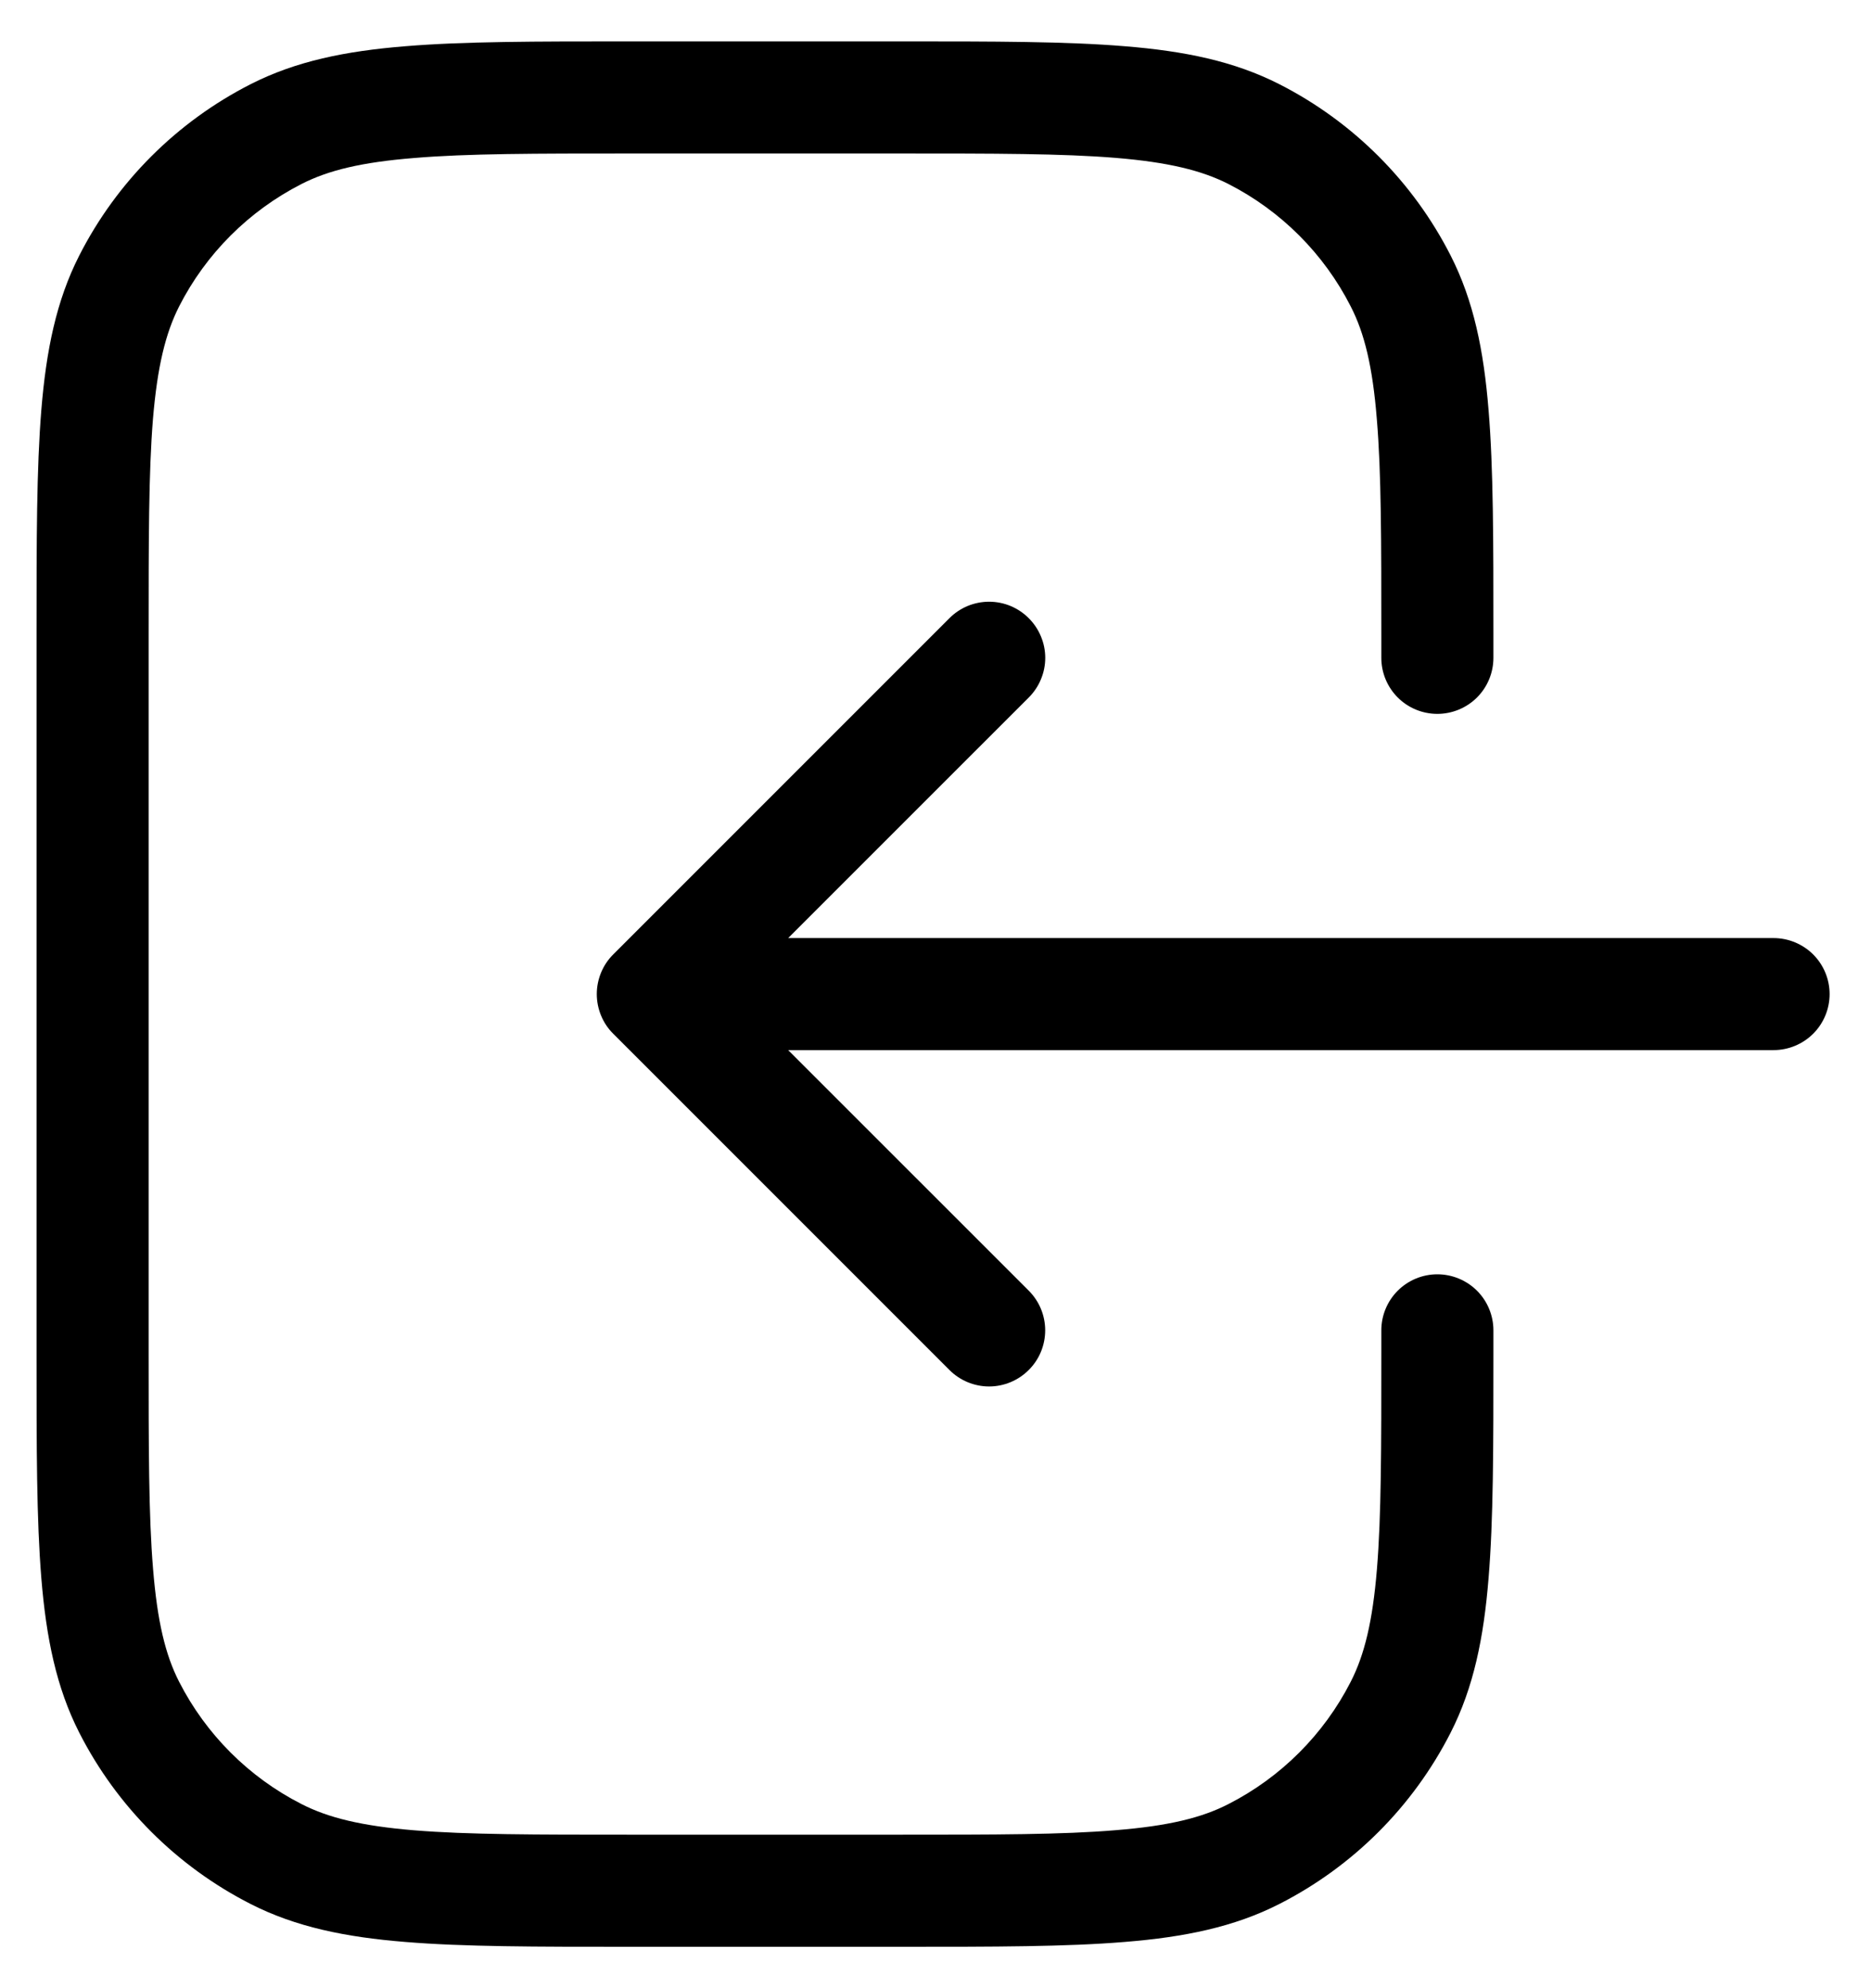 <svg width="32" height="34" viewBox="0 0 32 34" fill="none" xmlns="http://www.w3.org/2000/svg">
<path d="M17.595 10.572C17.506 10.482 17.4 10.412 17.284 10.363C17.168 10.315 17.043 10.29 16.917 10.29C16.791 10.29 16.666 10.315 16.549 10.363C16.433 10.412 16.327 10.482 16.238 10.572L10.488 16.322C10.399 16.41 10.328 16.516 10.28 16.633C10.232 16.749 10.207 16.874 10.207 17C10.207 17.126 10.232 17.251 10.28 17.367C10.328 17.484 10.399 17.59 10.488 17.678L16.238 23.428C16.418 23.608 16.662 23.71 16.917 23.71C17.171 23.71 17.415 23.608 17.595 23.428C17.775 23.249 17.876 23.005 17.876 22.75C17.876 22.495 17.775 22.252 17.595 22.072L13.48 17.958H30.333C30.587 17.958 30.831 17.857 31.011 17.678C31.191 17.498 31.292 17.254 31.292 17C31.292 16.746 31.191 16.502 31.011 16.322C30.831 16.143 30.587 16.042 30.333 16.042H13.48L17.595 11.928C17.684 11.839 17.755 11.734 17.803 11.617C17.852 11.501 17.877 11.376 17.877 11.25C17.877 11.124 17.852 10.999 17.803 10.883C17.755 10.766 17.684 10.661 17.595 10.572Z" fill="black"/>
<path d="M10.741 0.708H15.425C17.001 0.708 18.241 0.708 19.24 0.791C20.256 0.873 21.107 1.046 21.879 1.439C23.142 2.082 24.168 3.108 24.811 4.371C25.204 5.143 25.377 5.994 25.459 7.012C25.542 8.009 25.542 9.251 25.542 10.825V11.25C25.542 11.504 25.441 11.748 25.261 11.928C25.081 12.107 24.837 12.208 24.583 12.208C24.329 12.208 24.085 12.107 23.906 11.928C23.726 11.748 23.625 11.504 23.625 11.25V10.867C23.625 9.241 23.625 8.078 23.548 7.167C23.476 6.269 23.337 5.699 23.102 5.241C22.643 4.339 21.91 3.606 21.009 3.146C20.551 2.914 19.981 2.774 19.082 2.7C18.17 2.625 17.009 2.625 15.383 2.625H10.783C9.158 2.625 7.995 2.625 7.084 2.702C6.185 2.774 5.616 2.912 5.158 3.146C4.256 3.606 3.522 4.339 3.063 5.241C2.831 5.699 2.691 6.269 2.616 7.167C2.542 8.078 2.542 9.241 2.542 10.867V23.133C2.542 24.759 2.542 25.92 2.618 26.832C2.691 27.731 2.829 28.301 3.063 28.759C3.523 29.66 4.256 30.393 5.158 30.852C5.616 31.086 6.185 31.226 7.084 31.3C7.995 31.375 9.158 31.375 10.783 31.375H15.383C17.009 31.375 18.172 31.375 19.082 31.298C19.981 31.226 20.551 31.087 21.009 30.852C21.91 30.392 22.642 29.66 23.102 28.759C23.336 28.301 23.476 27.731 23.55 26.832C23.625 25.92 23.625 24.759 23.625 23.133V22.75C23.625 22.496 23.726 22.252 23.906 22.072C24.085 21.893 24.329 21.792 24.583 21.792C24.837 21.792 25.081 21.893 25.261 22.072C25.441 22.252 25.542 22.496 25.542 22.75V23.175C25.542 24.751 25.542 25.991 25.459 26.99C25.377 28.006 25.204 28.857 24.811 29.629C24.168 30.892 23.142 31.918 21.879 32.561C21.107 32.954 20.256 33.127 19.238 33.209C18.241 33.292 16.999 33.292 15.425 33.292H10.741C9.168 33.292 7.928 33.292 6.927 33.209C5.911 33.127 5.06 32.954 4.288 32.561C3.025 31.918 1.998 30.892 1.355 29.629C0.962 28.857 0.79 28.006 0.707 26.988C0.625 25.991 0.625 24.751 0.625 23.175V10.825C0.625 9.251 0.625 8.011 0.707 7.01C0.79 5.994 0.962 5.143 1.355 4.371C1.998 3.108 3.025 2.082 4.288 1.439C5.06 1.046 5.911 0.873 6.929 0.791C7.926 0.708 9.168 0.708 10.741 0.708Z" fill="black"/>
</svg>

